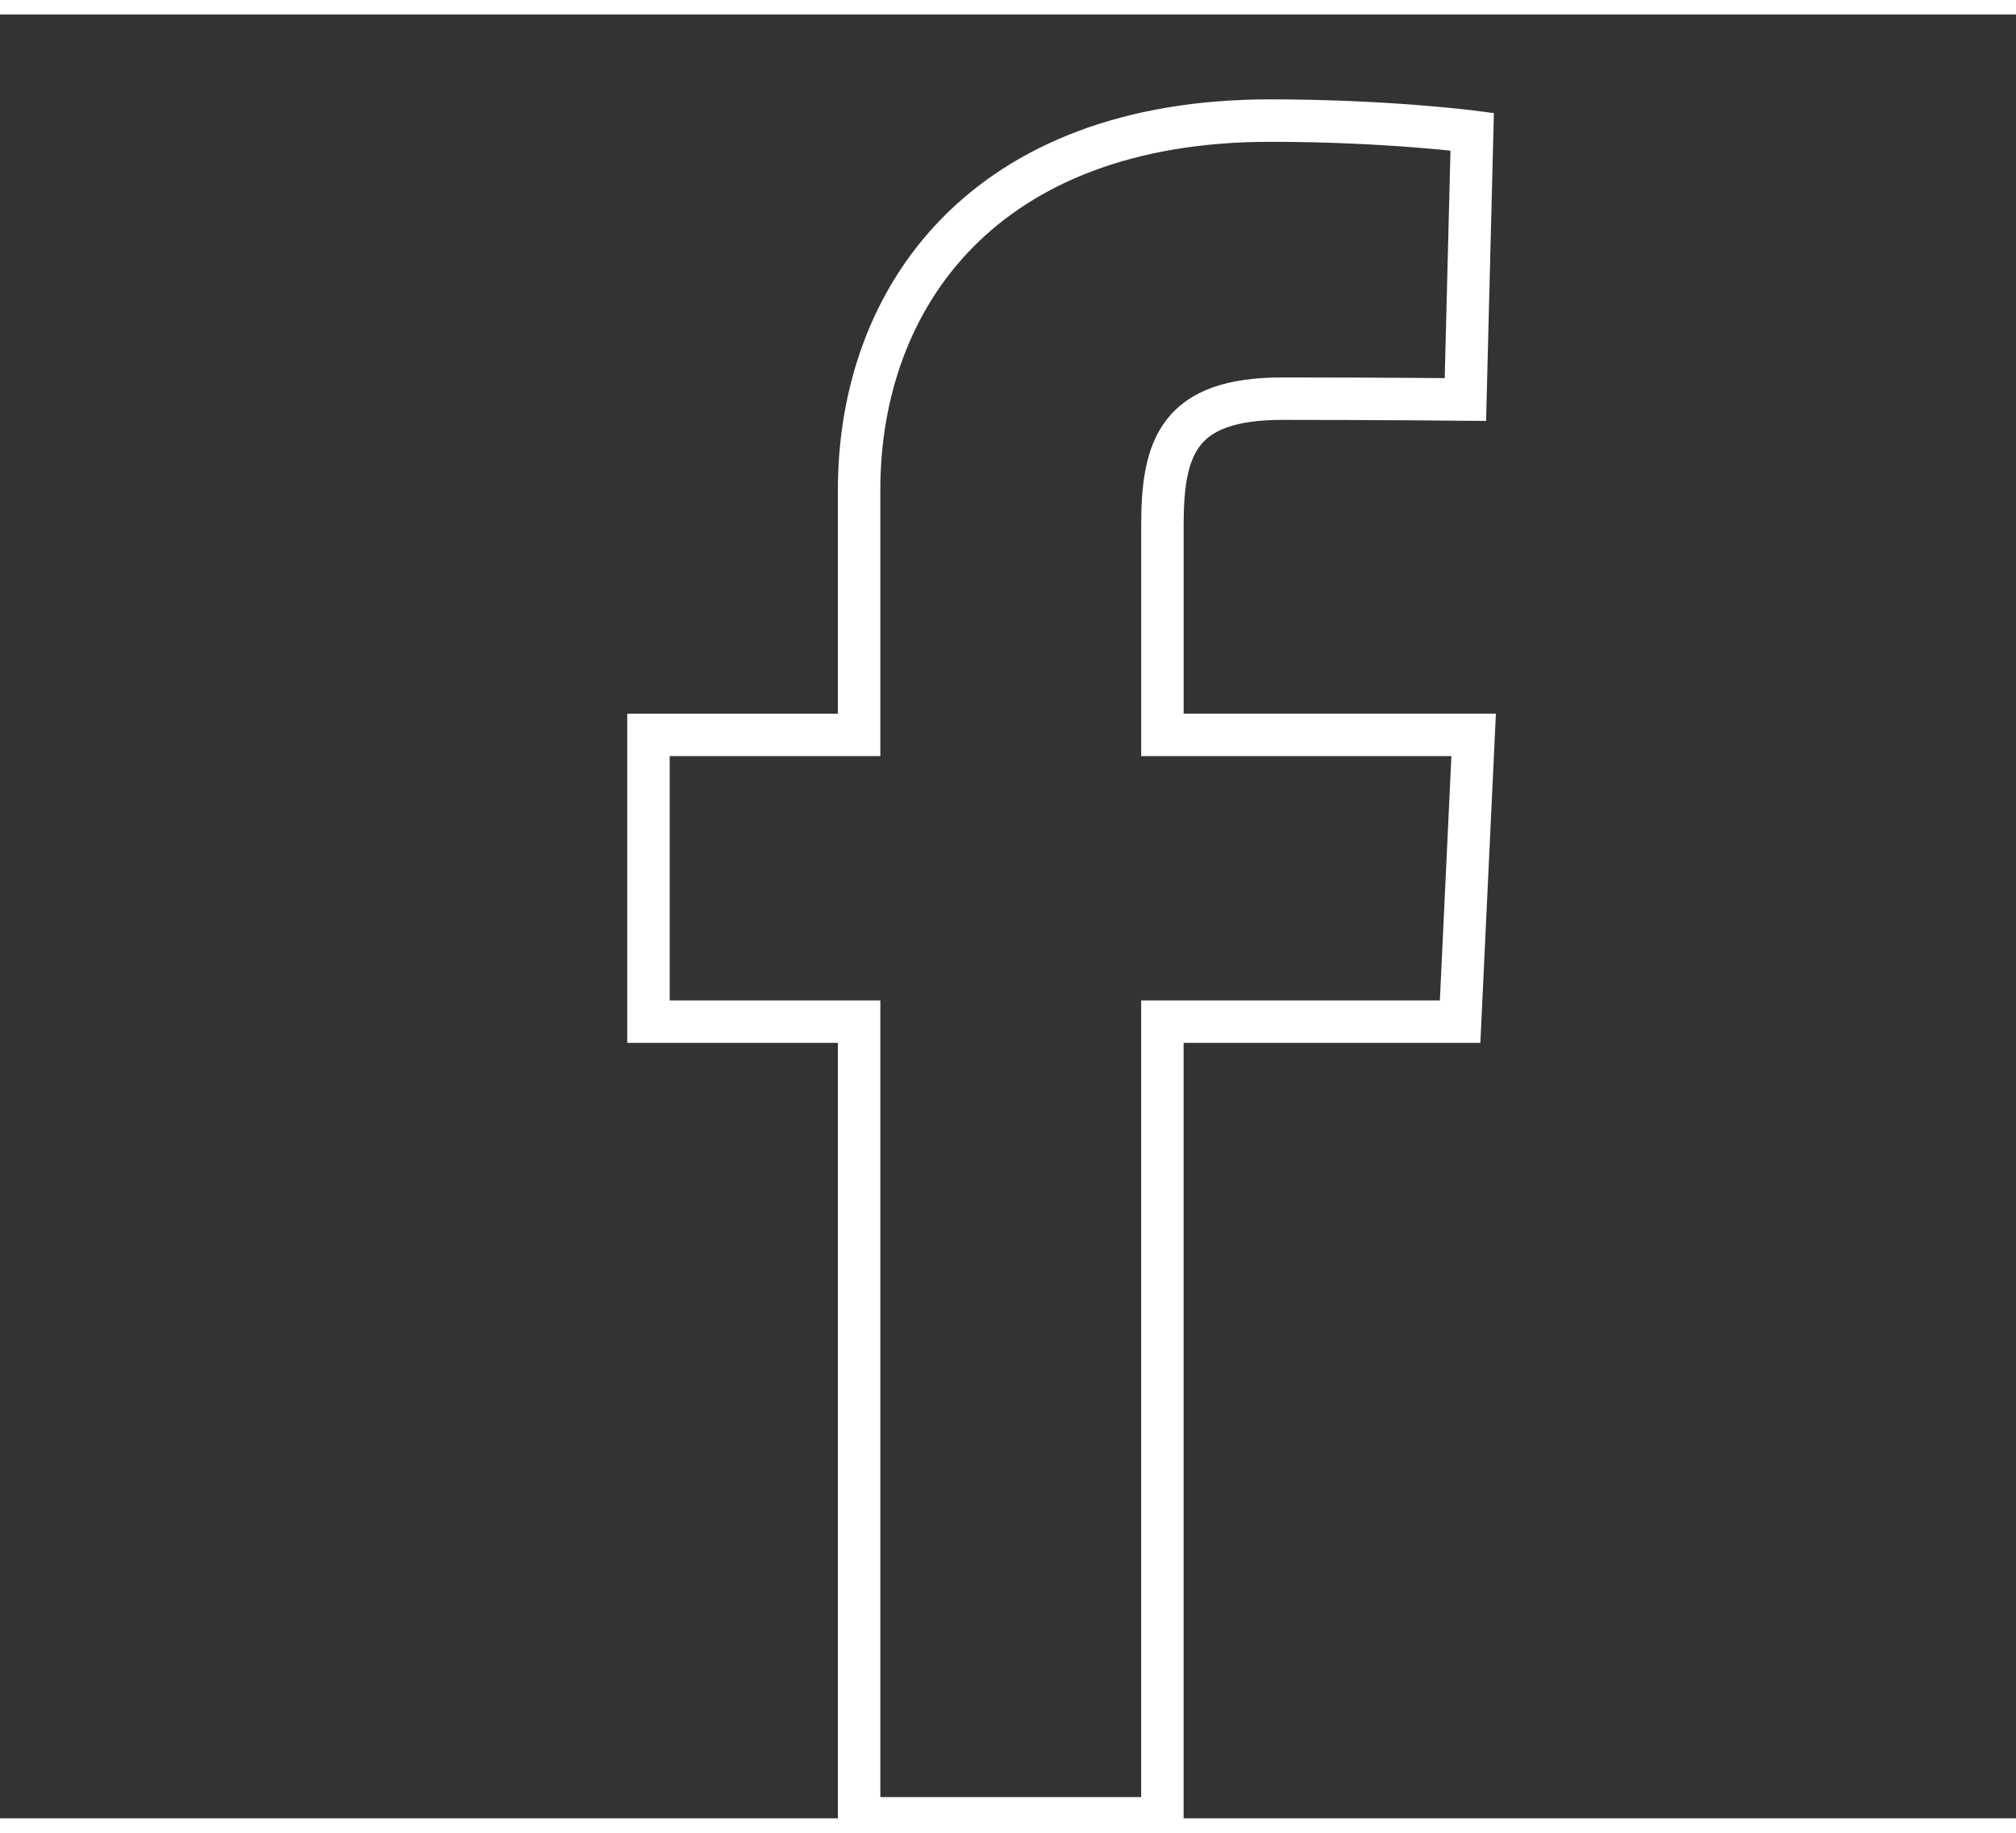 <svg xmlns="http://www.w3.org/2000/svg" width="110" height="100" viewBox="5 5 95 85"><rect x="5" y="5" width="95" height="85" fill="#333333" stroke="none"/><path fill="none" stroke="#FFF" stroke-width="2" d="M45.484 90V52.46h-9.926V38.947h9.926V27.402c0-9.07 5.864-17.402 19.374-17.402 5.47 0 9.516.524 9.516.524l-.32 12.62s-4.124-.04-8.626-.04c-4.872 0-5.652 2.246-5.652 5.972v9.87h14.667l-.638 13.515h-14.03V90h-14.29z"/></svg>